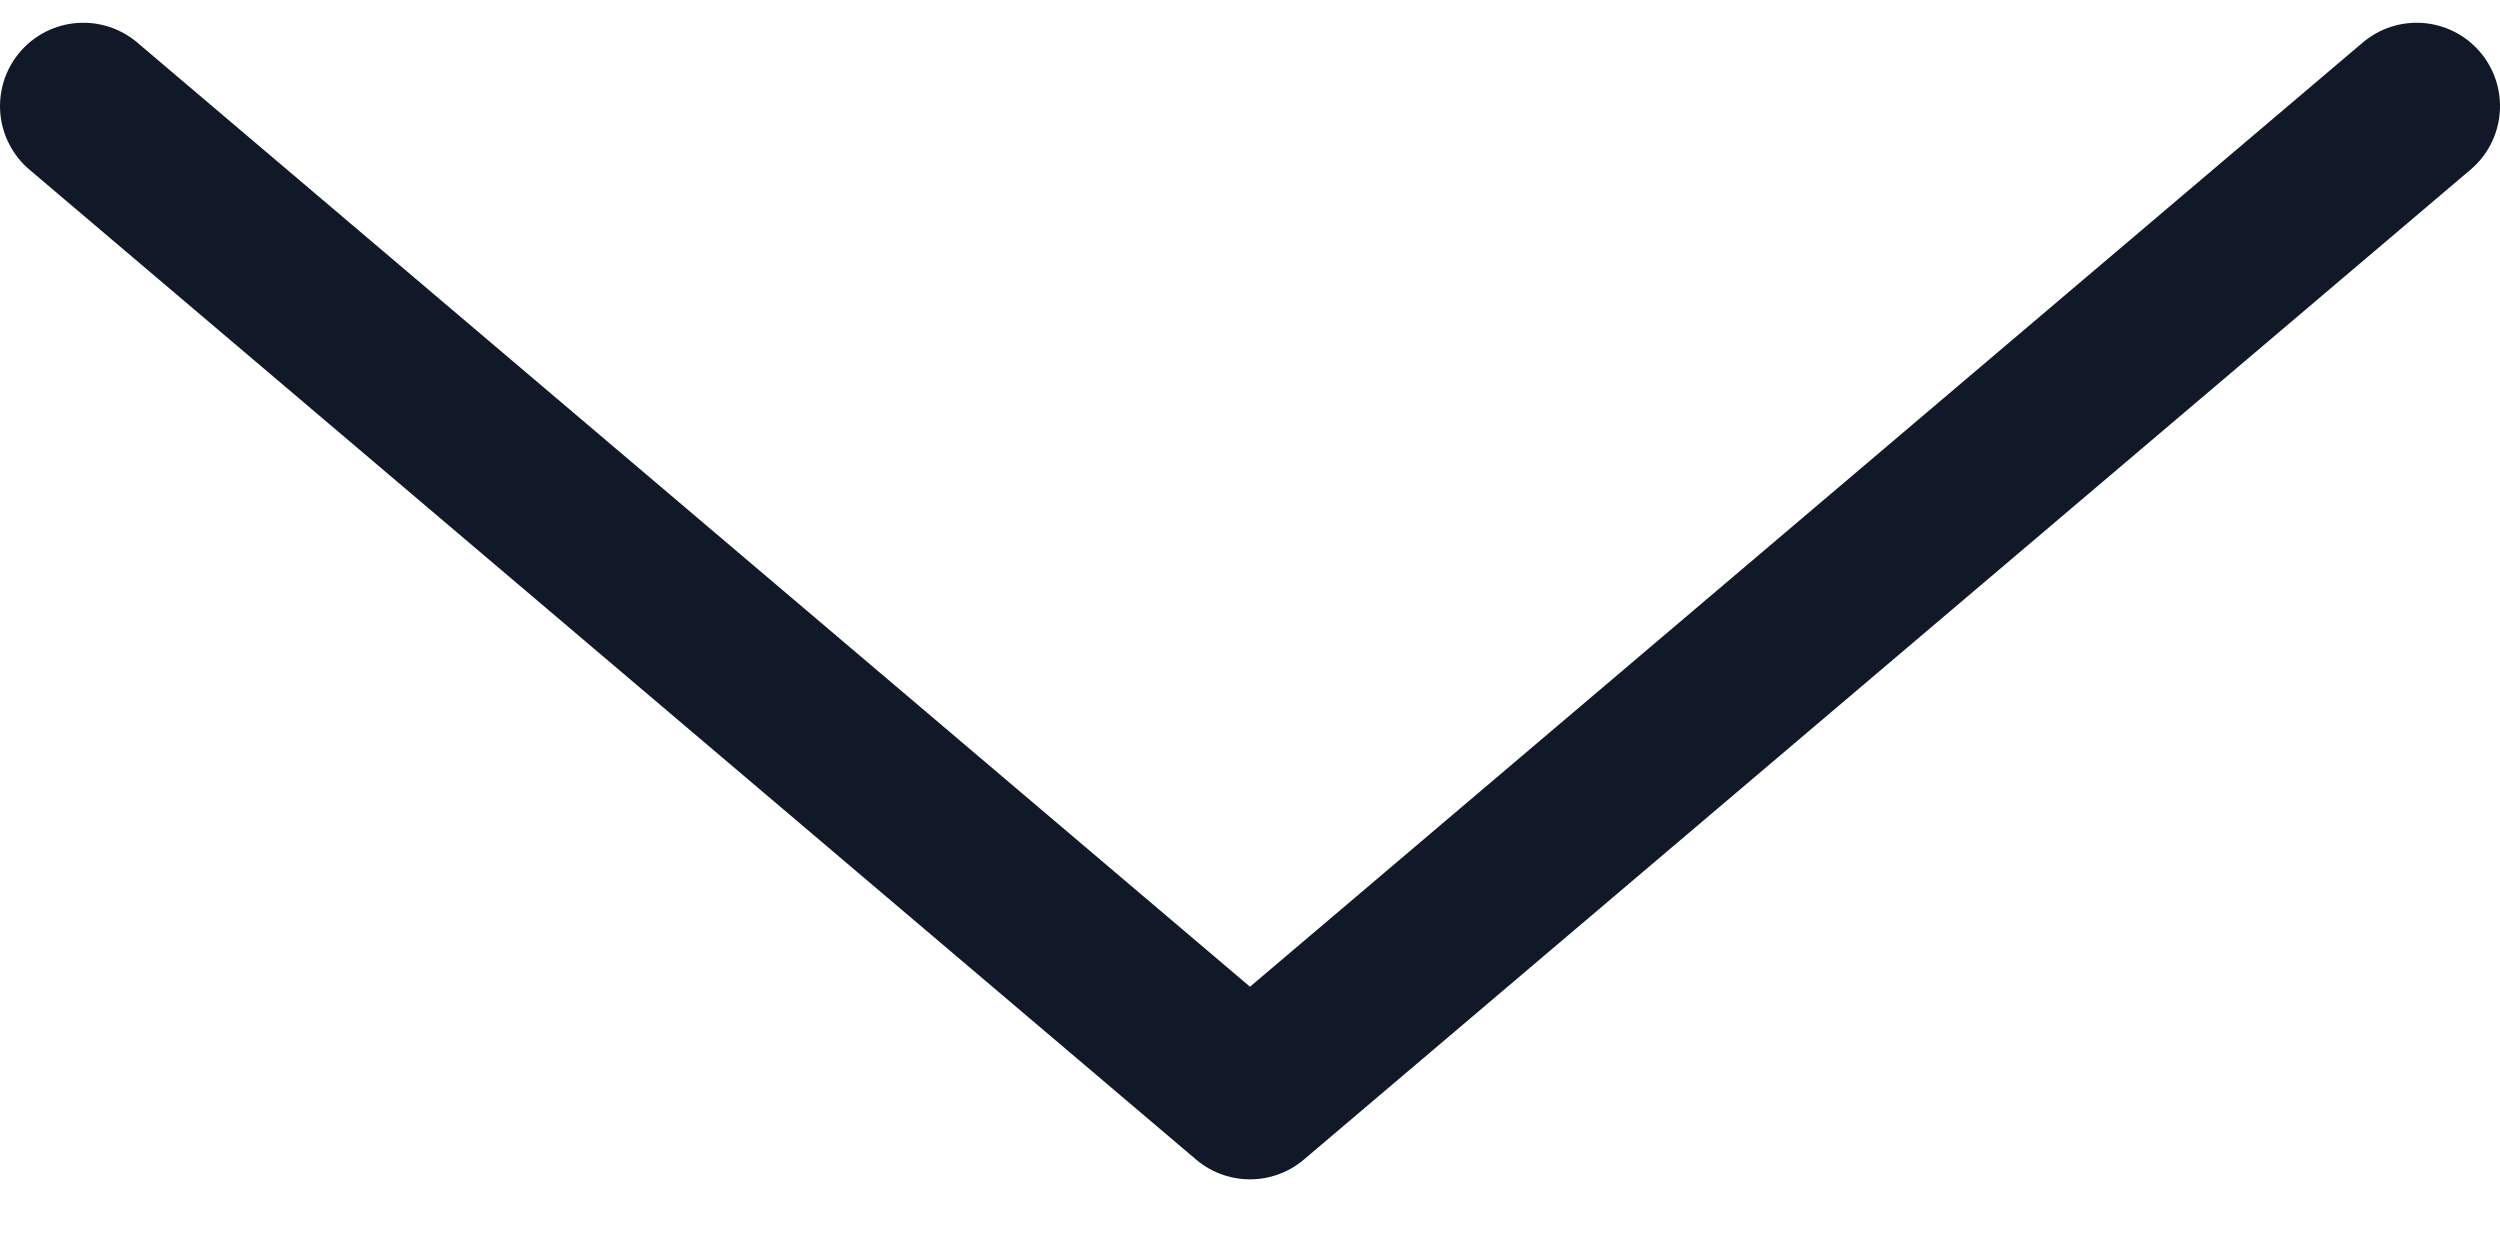 <svg width="30" height="15" viewBox="0 0 30 15" fill="none" xmlns="http://www.w3.org/2000/svg">
<path d="M29 1.273L15 13.152L1 1.273" stroke="#111827" stroke-width="2" stroke-linecap="round" stroke-linejoin="round"/>
</svg>
